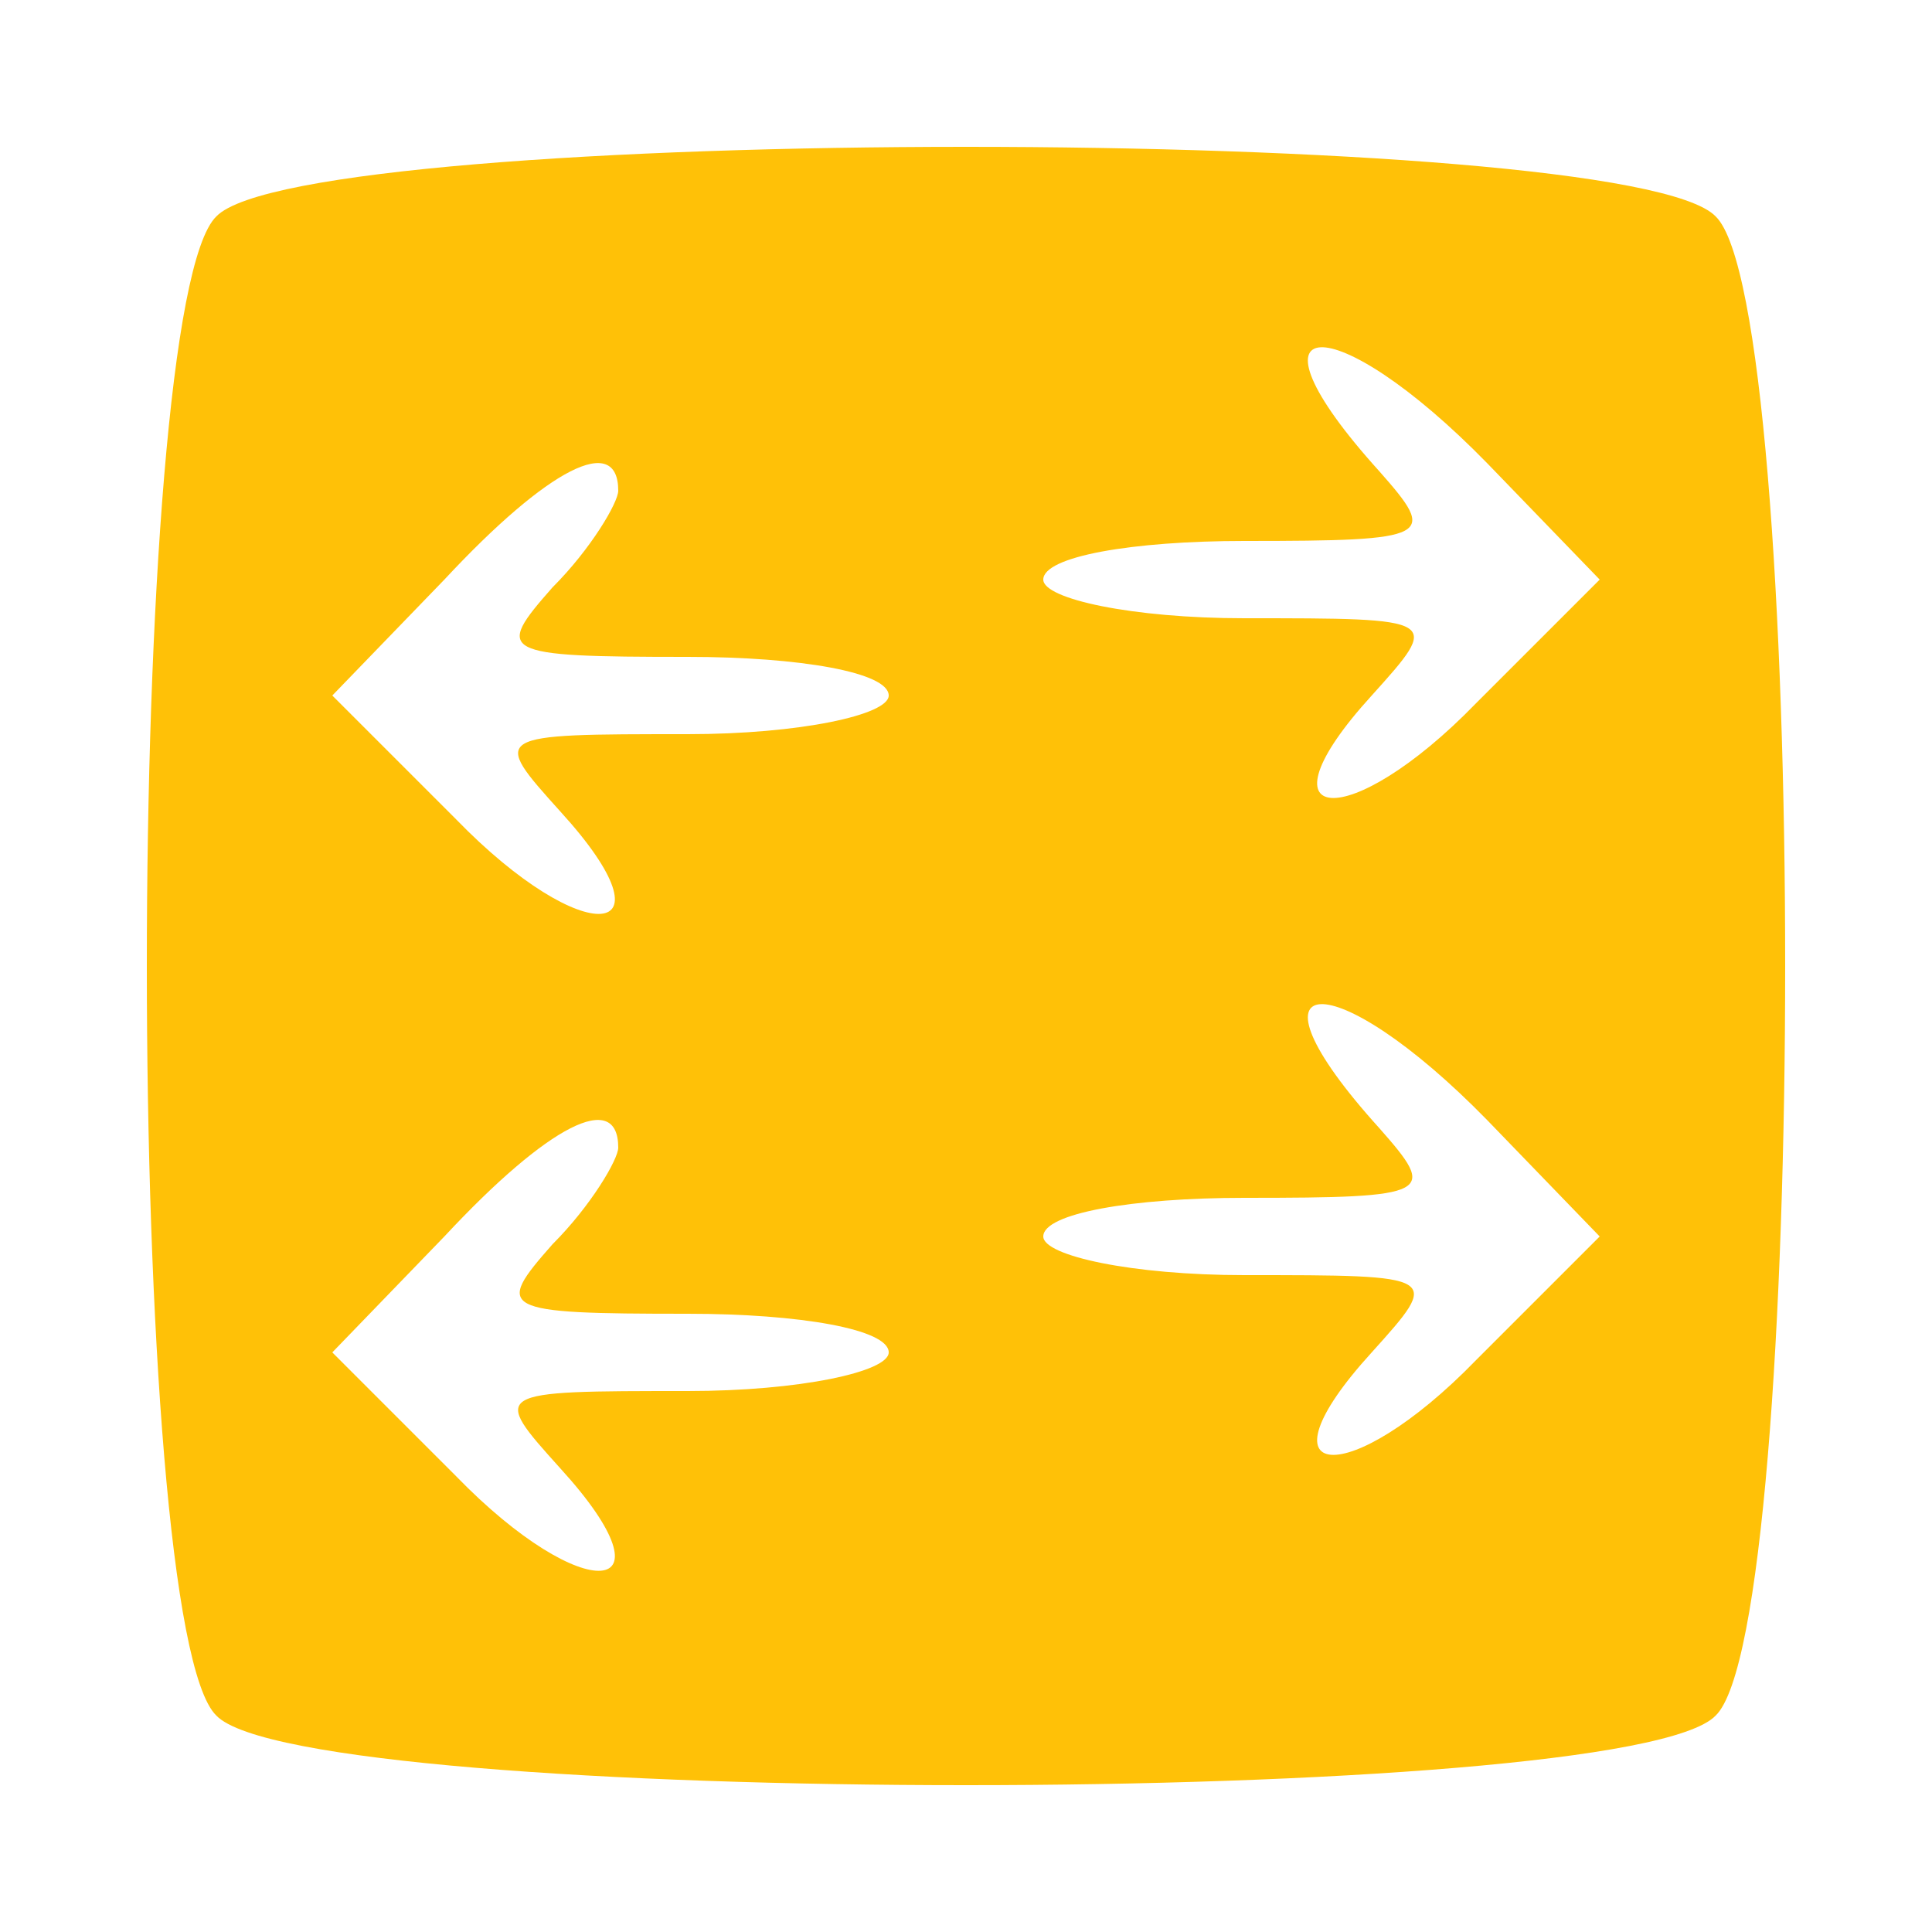 <?xml version="1.0" standalone="no"?>
<!DOCTYPE svg PUBLIC "-//W3C//DTD SVG 20010904//EN"
 "http://www.w3.org/TR/2001/REC-SVG-20010904/DTD/svg10.dtd">
<svg version="1.0" xmlns="http://www.w3.org/2000/svg"
 width="50pt" height="50pt" viewBox="0 0 50 50"
 preserveAspectRatio="xMidYMid meet">

<g transform="translate(0,50) scale(0.1,-0.1)"
fill="#ffc107" stroke="none">
<path d="M56 444 c-24 -23 -24 -365 0 -388 23 -24 365 -24 388 0 24 23 24 365
0 388 -23 24 -365 24 -388 0z m329 -64 l29 -30 -32 -32 c-33 -34 -58 -32 -27
2 18 20 18 20 -33 20 -29 0 -52 5 -52 10 0 6 23 10 52 10 49 0 50 1 35 18 -38
42 -12 43 28 2z m-225 -7 c0 -3 -7 -15 -17 -25 -15 -17 -14 -18 35 -18 29 0
52 -4 52 -10 0 -5 -23 -10 -52 -10 -51 0 -51 0 -33 -20 31 -34 6 -36 -27 -2
l-32 32 29 30 c27 29 45 38 45 23z m225 -163 l29 -30 -32 -32 c-33 -34 -58
-32 -27 2 18 20 18 20 -33 20 -29 0 -52 5 -52 10 0 6 23 10 52 10 49 0 50 1
35 18 -38 42 -12 43 28 2z m-225 -7 c0 -3 -7 -15 -17 -25 -15 -17 -14 -18 35
-18 29 0 52 -4 52 -10 0 -5 -23 -10 -52 -10 -51 0 -51 0 -33 -20 31 -34 6 -36
-27 -2 l-32 32 29 30 c27 29 45 38 45 23z"/>
</g>
</svg>
